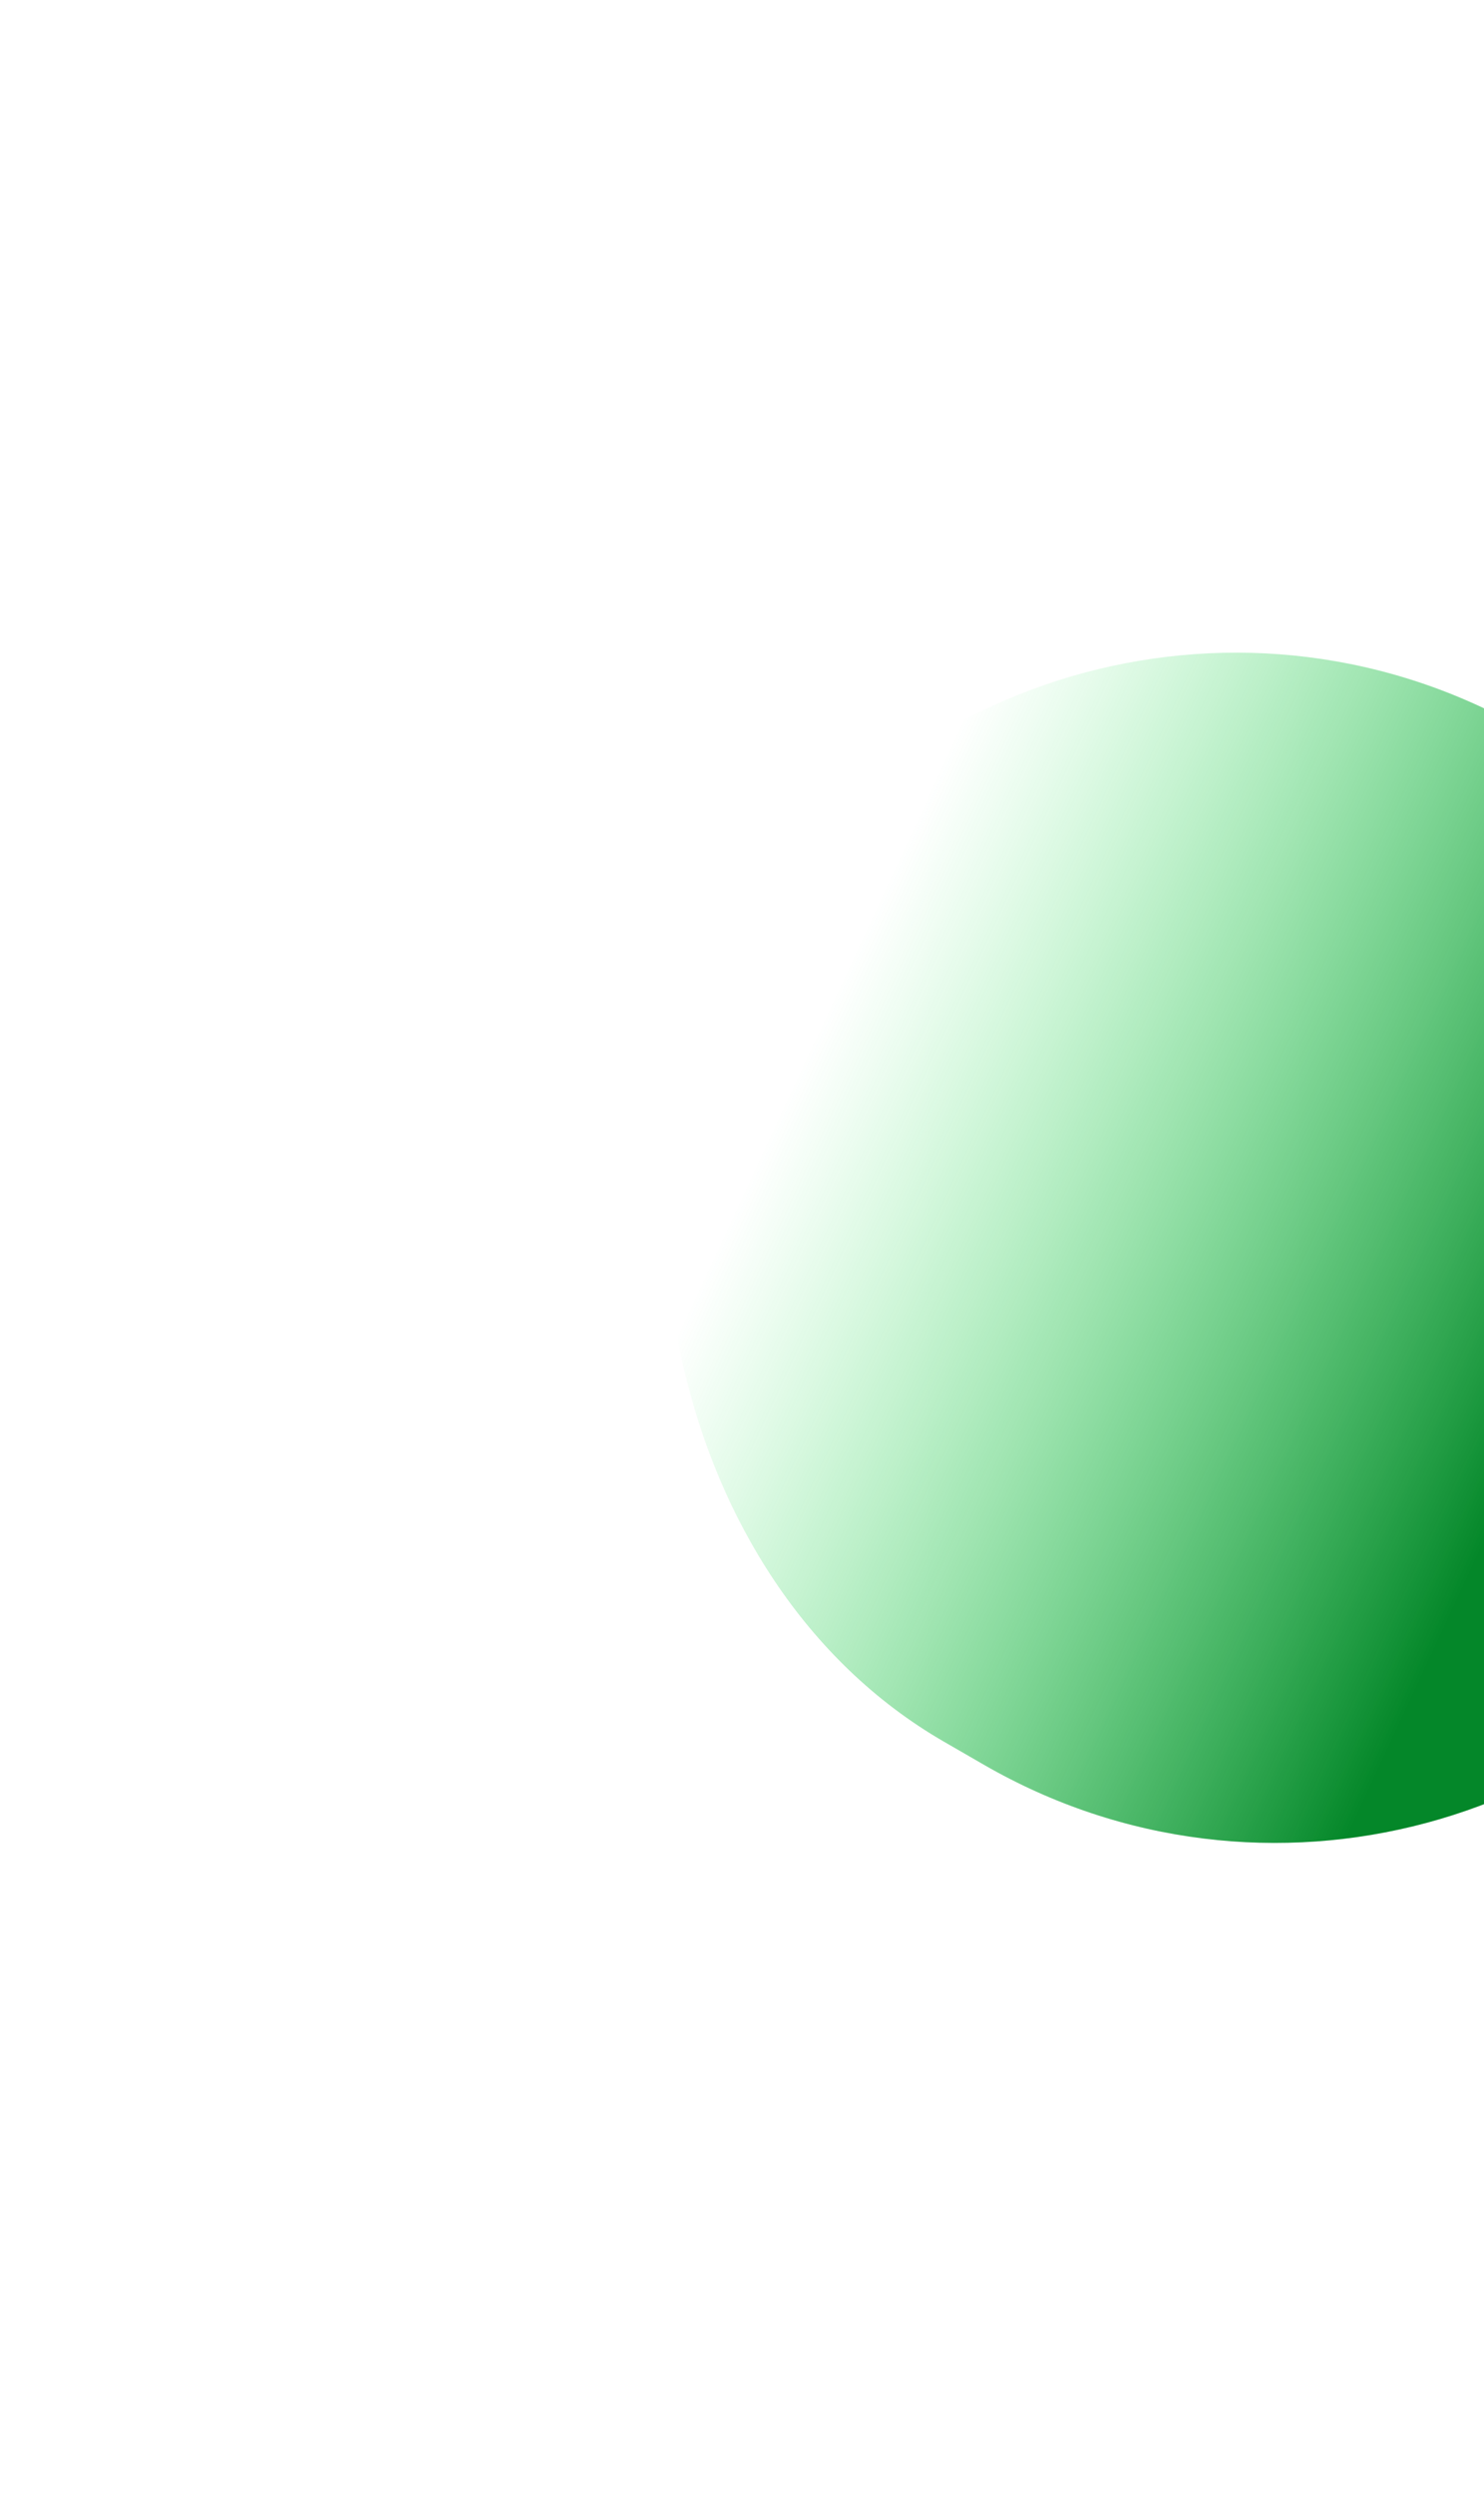 <svg width="612" height="1028" viewBox="0 0 612 1028" fill="none" xmlns="http://www.w3.org/2000/svg"><g filter="url(#filter0_f_109_125)"><rect x="421.52" y="181" width="499.96" height="481.04" rx="240.52" transform="rotate(30 421.517 181)" fill="url(#paint0_linear_109_125)"/></g><defs><linearGradient id="paint0_linear_109_125" x1="797.4" y1="291.44" x2="460.62" y2="321.37" gradientUnits="userSpaceOnUse"><stop stop-color="#048729"/><stop offset="1" stop-color="#35ED61" stop-opacity="0"/></linearGradient><filter id="filter0_f_109_125" x="1" y="1" width="1033.51" height="1026.58" filterUnits="userSpaceOnUse" color-interpolation-filters="sRGB"><feFlood flood-opacity="0" result="BackgroundImageFix"/><feBlend in="SourceGraphic" in2="BackgroundImageFix" result="shape"/><feGaussianBlur stdDeviation="134" result="effect1_foregroundBlur_109_125"/></filter></defs></svg>